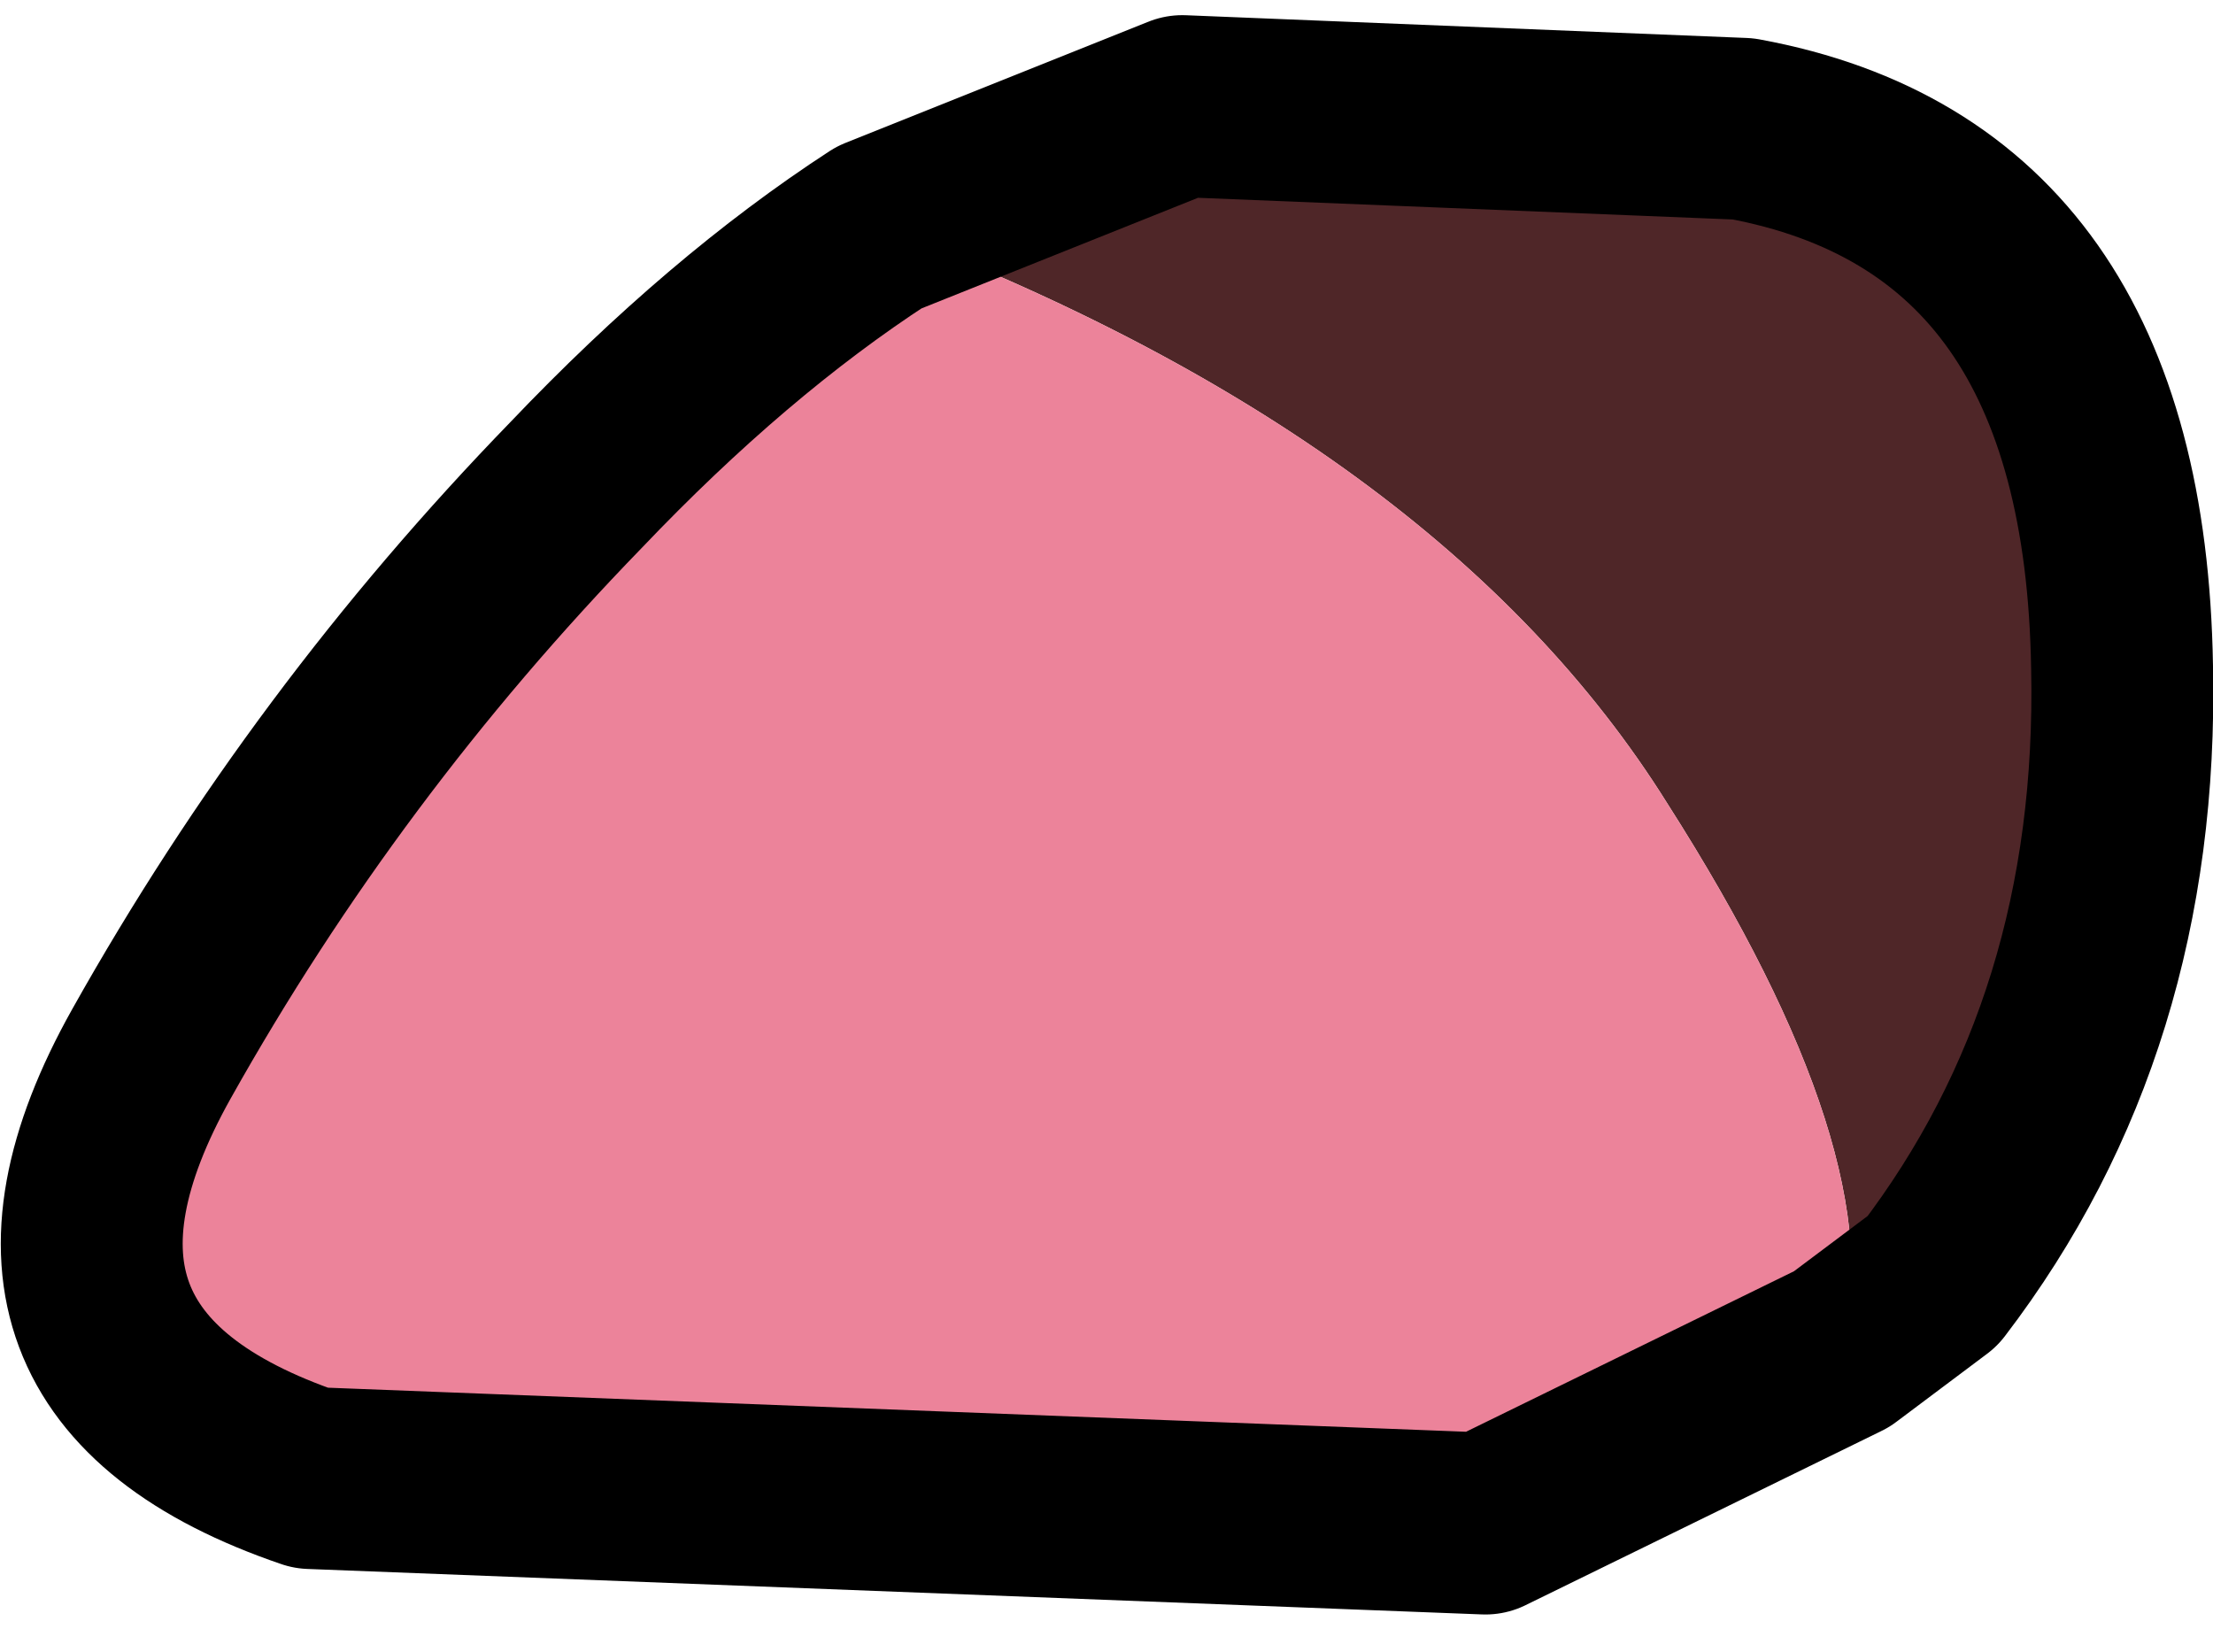 <?xml version="1.0" encoding="UTF-8" standalone="no"?>
<svg xmlns:xlink="http://www.w3.org/1999/xlink" height="10.9px" width="14.6px" xmlns="http://www.w3.org/2000/svg">
  <g transform="matrix(1.0, 0.0, 0.0, 1.0, 7.5, 7.25)">
    <path d="M4.65 1.65 Q5.0 0.4 3.5 -1.95 2.0 -4.35 -1.7 -5.75 L0.3 -6.55 4.0 -6.4 Q6.45 -5.95 6.5 -2.85 6.55 -0.5 5.25 1.2 L4.65 1.65" fill="#4f2628" fill-rule="evenodd" stroke="none"/>
    <path d="M4.65 1.65 L2.3 2.8 -5.45 2.5 Q-7.65 1.75 -6.5 -0.3 -5.35 -2.35 -3.7 -4.05 -2.7 -5.1 -1.7 -5.75 2.0 -4.35 3.5 -1.95 5.0 0.4 4.65 1.65" fill="#ec839a" fill-rule="evenodd" stroke="none"/>
    <path d="M-1.7 -5.75 Q-2.7 -5.1 -3.7 -4.05 -5.35 -2.35 -6.5 -0.3 -7.65 1.75 -5.45 2.5 L2.3 2.8 4.65 1.65 5.25 1.2 Q6.55 -0.5 6.5 -2.85 6.45 -5.95 4.0 -6.4 L0.3 -6.55 -1.7 -5.75 Z" fill="none" stroke="#000000" stroke-linecap="round" stroke-linejoin="round" stroke-width="1.2"/>
  </g>
</svg>
